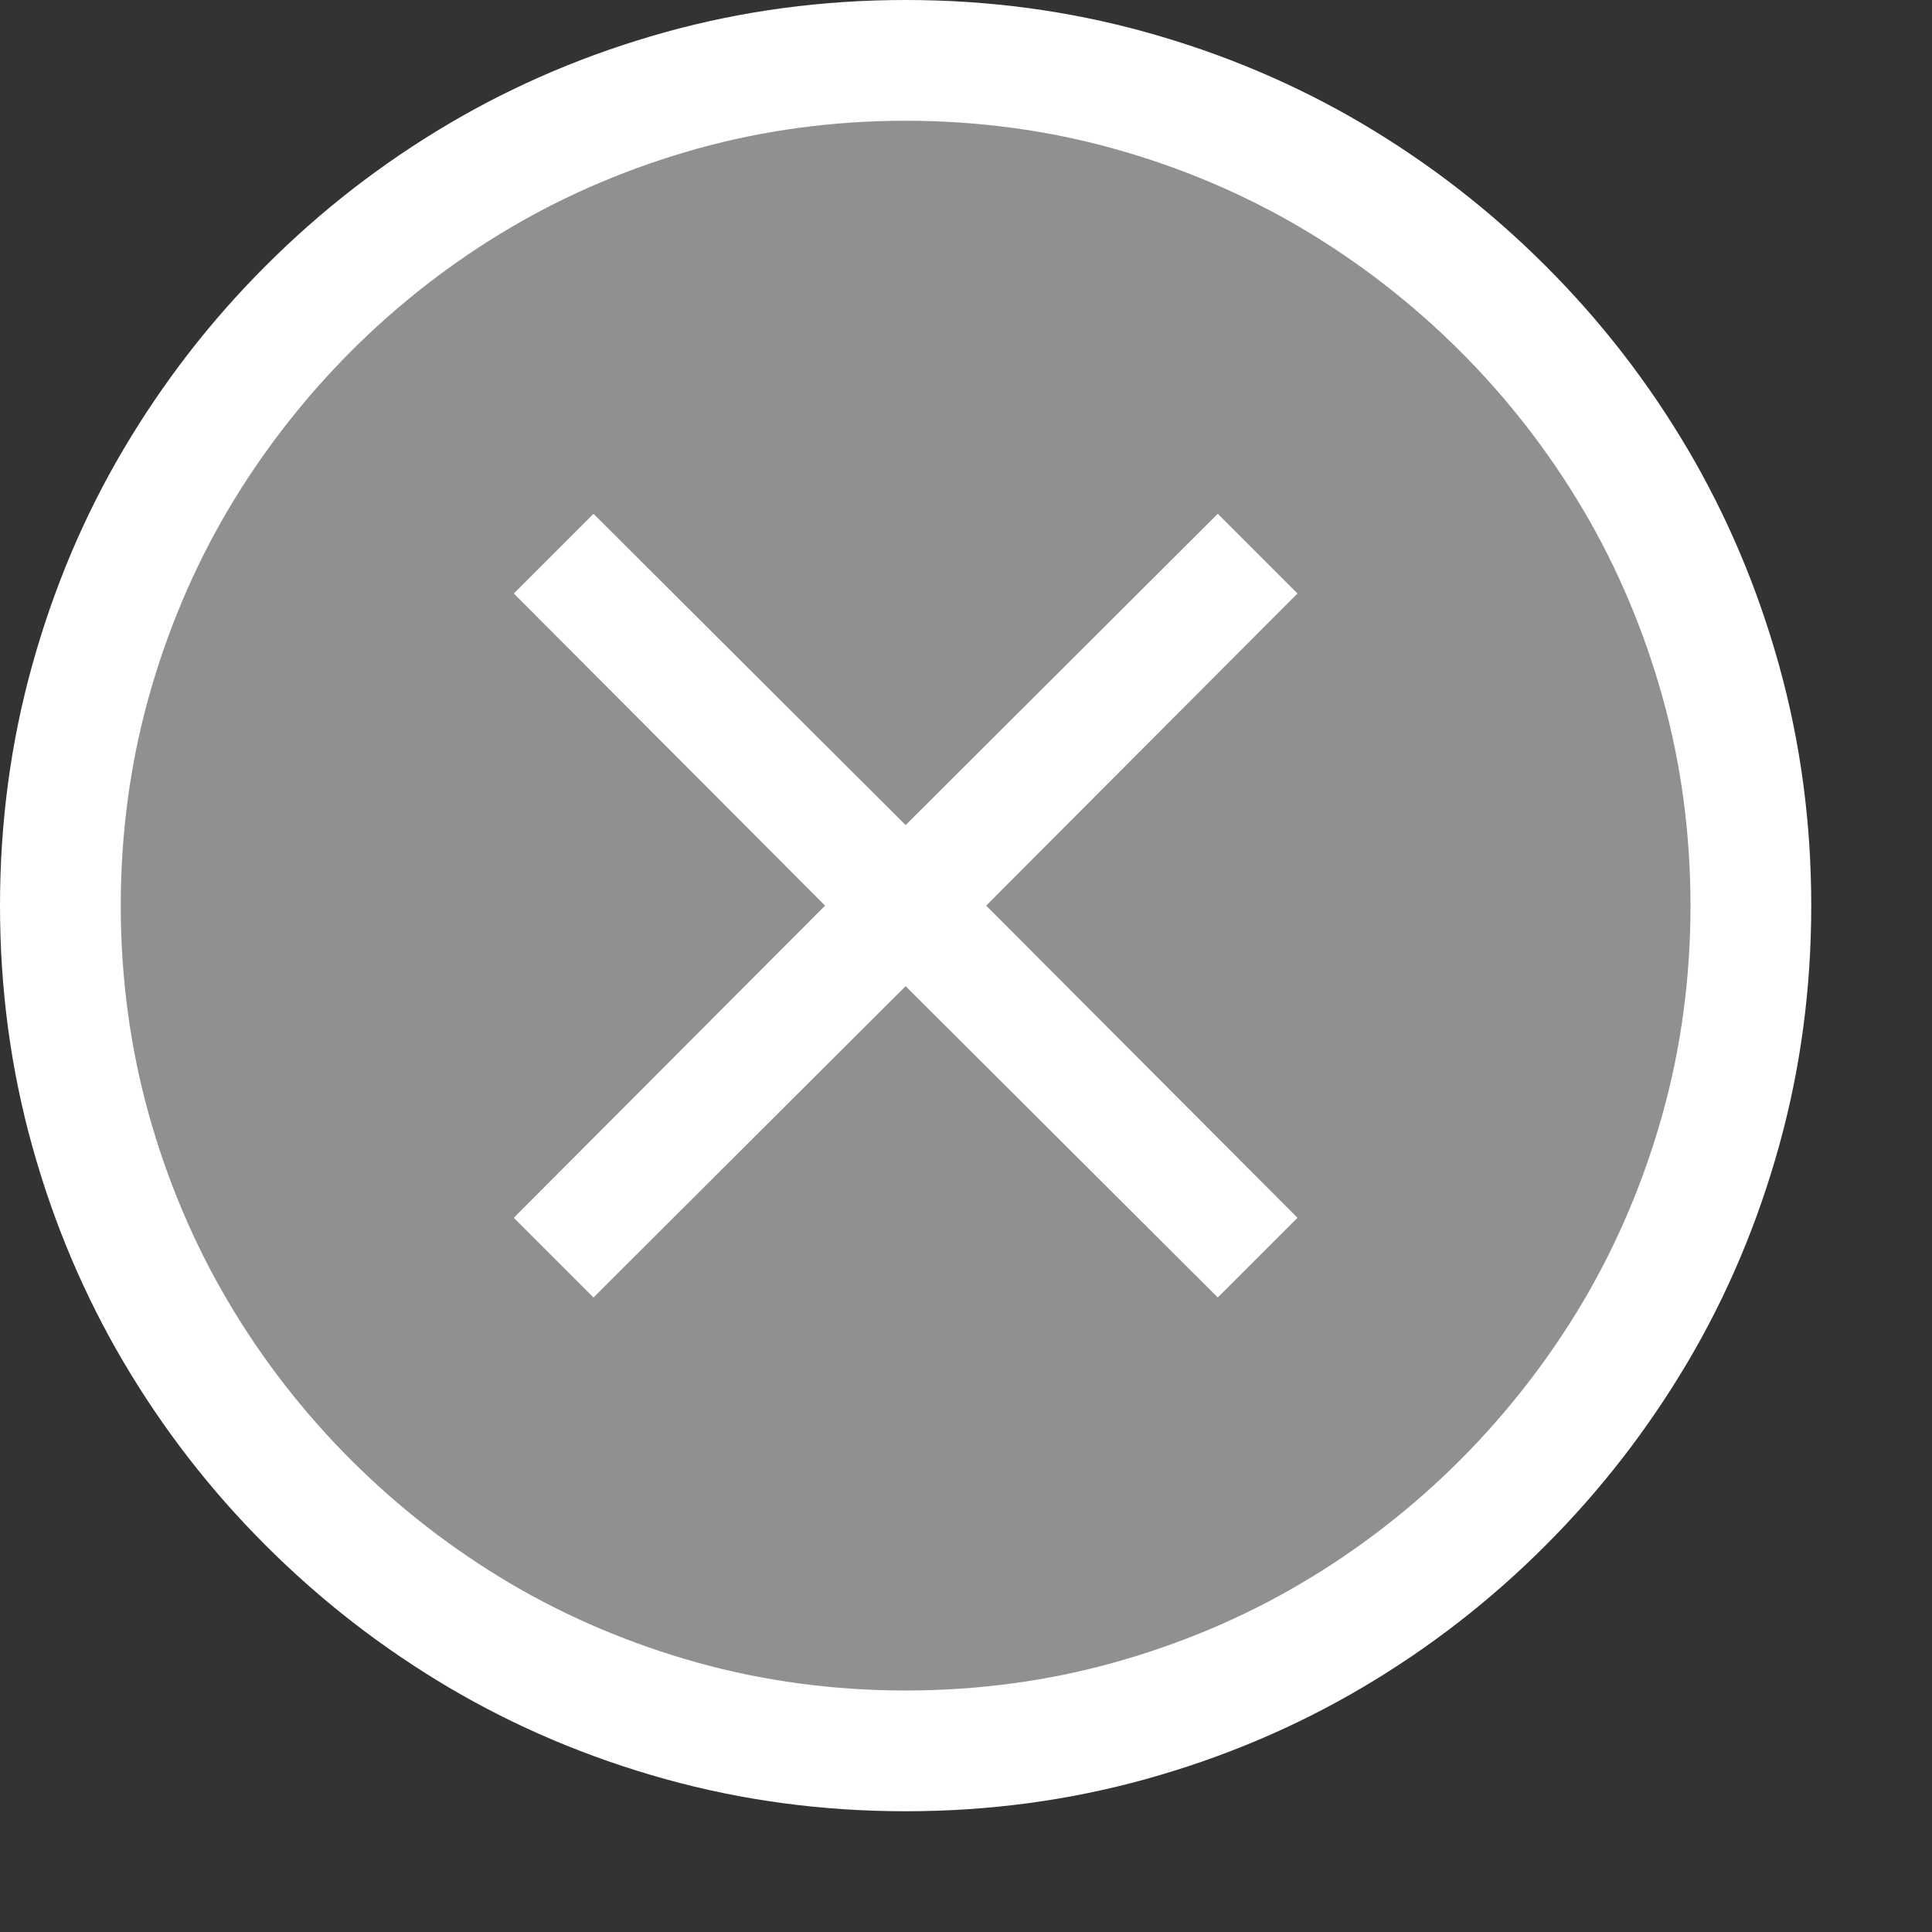 <?xml version="1.0" encoding="utf-8"?>
<!-- Generator: Adobe Illustrator 19.1.0, SVG Export Plug-In . SVG Version: 6.00 Build 0)  -->
<svg version="1.1" id="Layer_1" xmlns="http://www.w3.org/2000/svg" xmlns:xlink="http://www.w3.org/1999/xlink" x="0px" y="0px"
	 width="16px" height="16px" viewBox="0 0 16 16" enable-background="new 0 0 16 16" xml:space="preserve">
<rect x="0" y="0" width="16" height="16" fill="#333333" stroke="none"/>
<path fill="#8F9090" d="M7.5,14.5c-0.641,0-1.266-0.084-1.857-0.249c-0.595-0.166-1.157-0.404-1.672-0.707
	c-0.517-0.305-0.993-0.675-1.416-1.098c-0.424-0.424-0.794-0.901-1.099-1.417c-0.304-0.515-0.542-1.077-0.707-1.67
	C0.584,8.766,0.5,8.141,0.5,7.5s0.084-1.266,0.249-1.857c0.165-0.595,0.403-1.157,0.707-1.671c0.305-0.516,0.675-0.993,1.099-1.417
	c0.423-0.424,0.899-0.793,1.416-1.099c0.515-0.303,1.077-0.541,1.671-0.707C6.234,0.584,6.859,0.5,7.5,0.5s1.266,0.084,1.857,0.249
	c0.595,0.166,1.157,0.404,1.672,0.707c0.517,0.305,0.993,0.675,1.416,1.098c0.424,0.424,0.794,0.901,1.099,1.417
	c0.304,0.515,0.542,1.077,0.707,1.67C14.416,6.234,14.5,6.859,14.5,7.5s-0.084,1.266-0.249,1.857
	c-0.165,0.595-0.403,1.157-0.707,1.671c-0.305,0.516-0.675,0.993-1.099,1.417c-0.423,0.424-0.899,0.793-1.416,1.099
	c-0.515,0.303-1.077,0.541-1.671,0.707C8.766,14.416,8.141,14.5,7.5,14.5z"/>
<path fill="#FFFFFF" d="M7.5,1c0.595,0,1.175,0.078,1.724,0.231c0.553,0.154,1.074,0.375,1.551,0.656
	c0.479,0.283,0.922,0.627,1.317,1.021c0.395,0.395,0.739,0.838,1.021,1.317c0.281,0.476,0.502,0.998,0.656,1.551
	C13.922,6.325,14,6.905,14,7.5s-0.078,1.175-0.231,1.724c-0.154,0.553-0.375,1.074-0.656,1.551
	c-0.283,0.479-0.627,0.922-1.021,1.317c-0.395,0.395-0.838,0.739-1.317,1.021c-0.476,0.281-0.998,0.502-1.551,0.656
	C8.675,13.922,8.095,14,7.5,14s-1.175-0.078-1.724-0.231c-0.553-0.154-1.074-0.375-1.551-0.656
	c-0.479-0.283-0.922-0.627-1.317-1.021c-0.395-0.395-0.739-0.838-1.021-1.317c-0.281-0.476-0.502-0.998-0.656-1.551
	C1.078,8.675,1,8.095,1,7.5s0.078-1.175,0.231-1.724c0.154-0.553,0.375-1.074,0.656-1.551c0.283-0.479,0.627-0.922,1.021-1.317
	c0.395-0.395,0.838-0.739,1.317-1.021c0.476-0.281,0.998-0.502,1.551-0.656C6.325,1.078,6.905,1,7.5,1 M7.5,0
	C6.812,0,6.147,0.089,5.508,0.267c-0.64,0.178-1.237,0.431-1.791,0.758c-0.554,0.327-1.06,0.719-1.516,1.176
	C1.744,2.657,1.353,3.163,1.025,3.717s-0.58,1.151-0.758,1.791C0.089,6.147,0,6.812,0,7.5s0.089,1.353,0.267,1.992
	c0.178,0.64,0.431,1.237,0.758,1.791s0.719,1.06,1.176,1.516c0.457,0.457,0.962,0.848,1.516,1.176
	c0.554,0.327,1.151,0.58,1.791,0.758C6.147,14.911,6.812,15,7.5,15s1.353-0.089,1.992-0.267c0.64-0.178,1.237-0.431,1.791-0.758
	c0.554-0.327,1.06-0.719,1.516-1.176c0.457-0.457,0.848-0.962,1.176-1.516s0.58-1.151,0.758-1.791C14.911,8.853,15,8.188,15,7.5
	s-0.089-1.353-0.267-1.992c-0.178-0.64-0.431-1.237-0.758-1.791s-0.719-1.06-1.176-1.516c-0.457-0.457-0.962-0.848-1.516-1.176
	c-0.554-0.327-1.151-0.58-1.791-0.758C8.853,0.089,8.188,0,7.5,0L7.5,0z"/>
<polygon fill="#FFFFFF" points="10.745,4.915 8.167,7.5 10.745,10.085 10.085,10.745 7.5,8.167 4.915,10.745 4.255,10.085 
	6.833,7.5 4.255,4.915 4.915,4.255 7.5,6.833 10.085,4.255 "/>
</svg>
